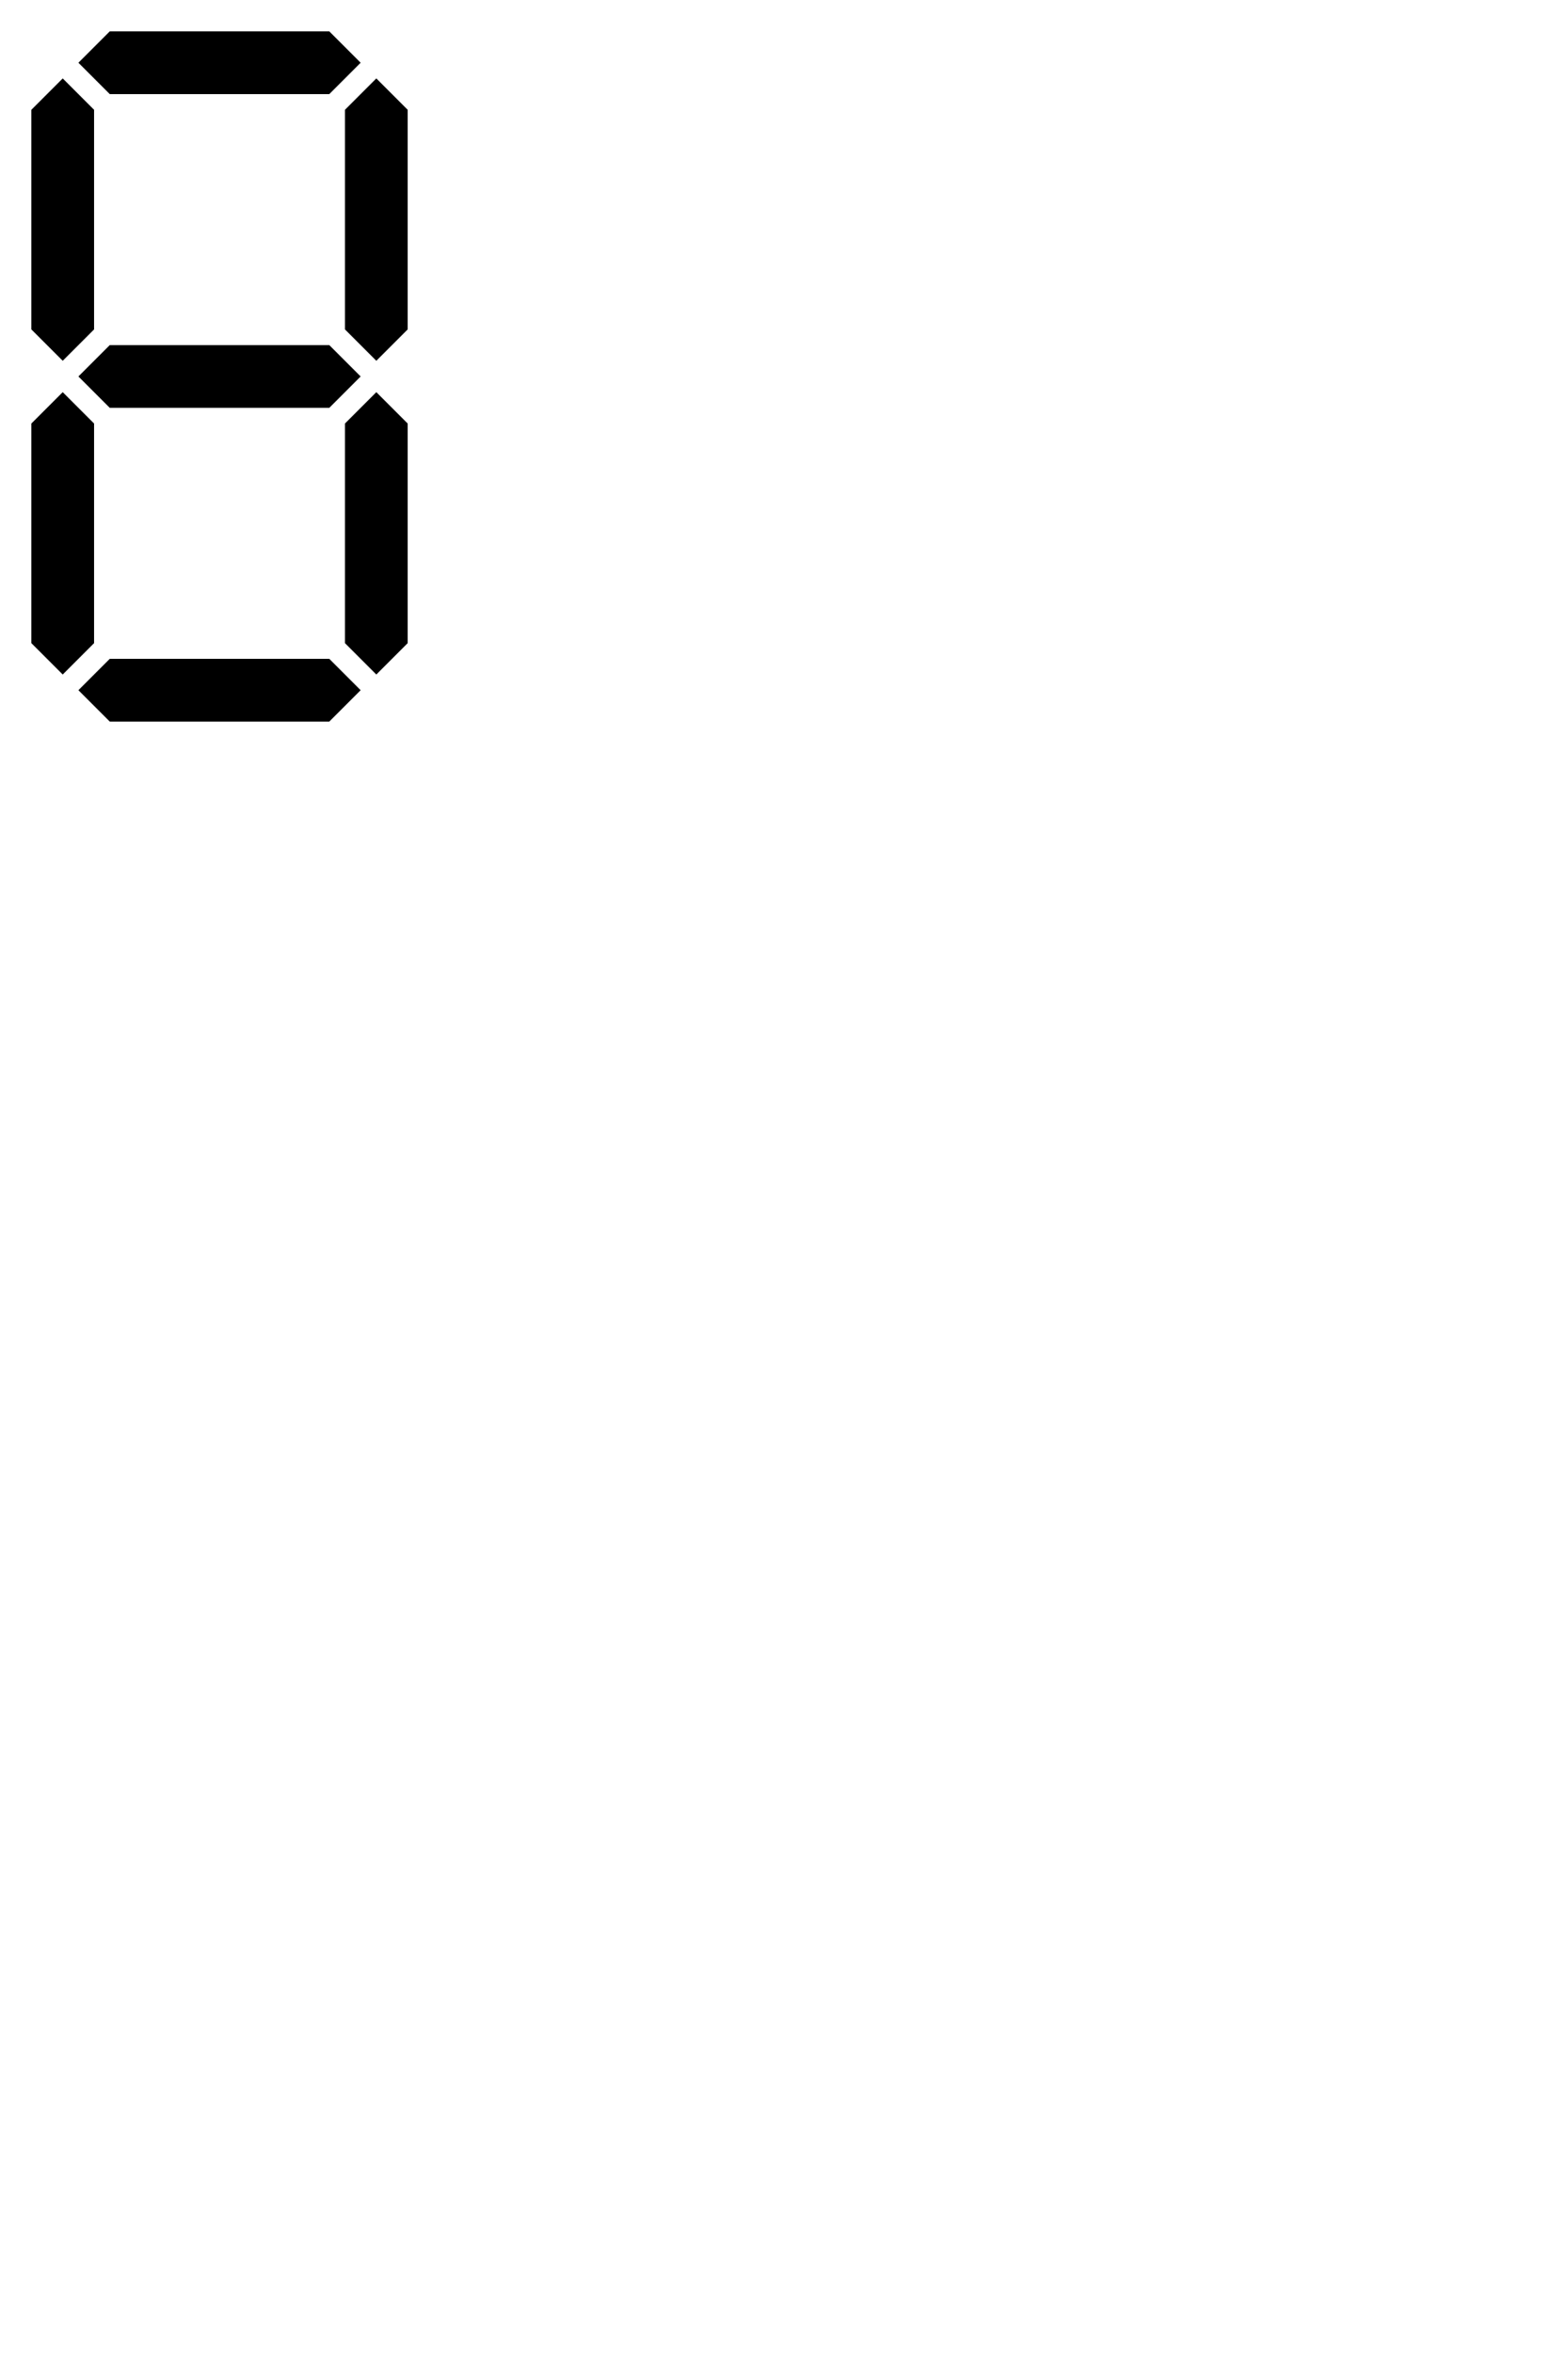 <svg version="1.1"

width="200" height="300"
xmlns="http://www.w3.org/2000/svg">

<path
   style="fill:#000000;"
   d="M 10,8 L 14,4 L 42,4 L 46,8 L 42,12 L 14,12 L 10,8 z"
   id="top" />
<path
   style="fill:#000000;"
   d="M 8,10 L 12,14 L 12,42 L 8,46 L 4,42 L 4,14 L 8,10 z"
   id="top-left" />
<path
   style="fill:#000000;"
   d="M 48,10 L 52,14 L 52,42 L 48,46 L 44,42 L 44,14 L 48,10 z"
   id="top-right" />
<path
   style="fill:#000000;"
   d="M 10,48 L 14,44 L 42,44 L 46,48 L 42,52 L 14,52 L 10,48 z"
   id="middle"/>
<path
   style="fill:#000000;"
   d="M 8,50 L 12,54 L 12,82 L 8,86 L 4,82 L 4,54 L 8,50 z"
   id="bottom-left" />
<path
   style="fill:#000000;"
   d="M 48,50 L 52,54 L 52,82 L 48,86 L 44,82 L 44,54 L 48,50 z"
   id="bottom-right"/>
<path
   style="fill:#000000;"
   d="M 10,88 L 14,84 L 42,84 L 46,88 L 42,92 L 14,92 L 10,88 z"
   id="bottom" />
</svg>